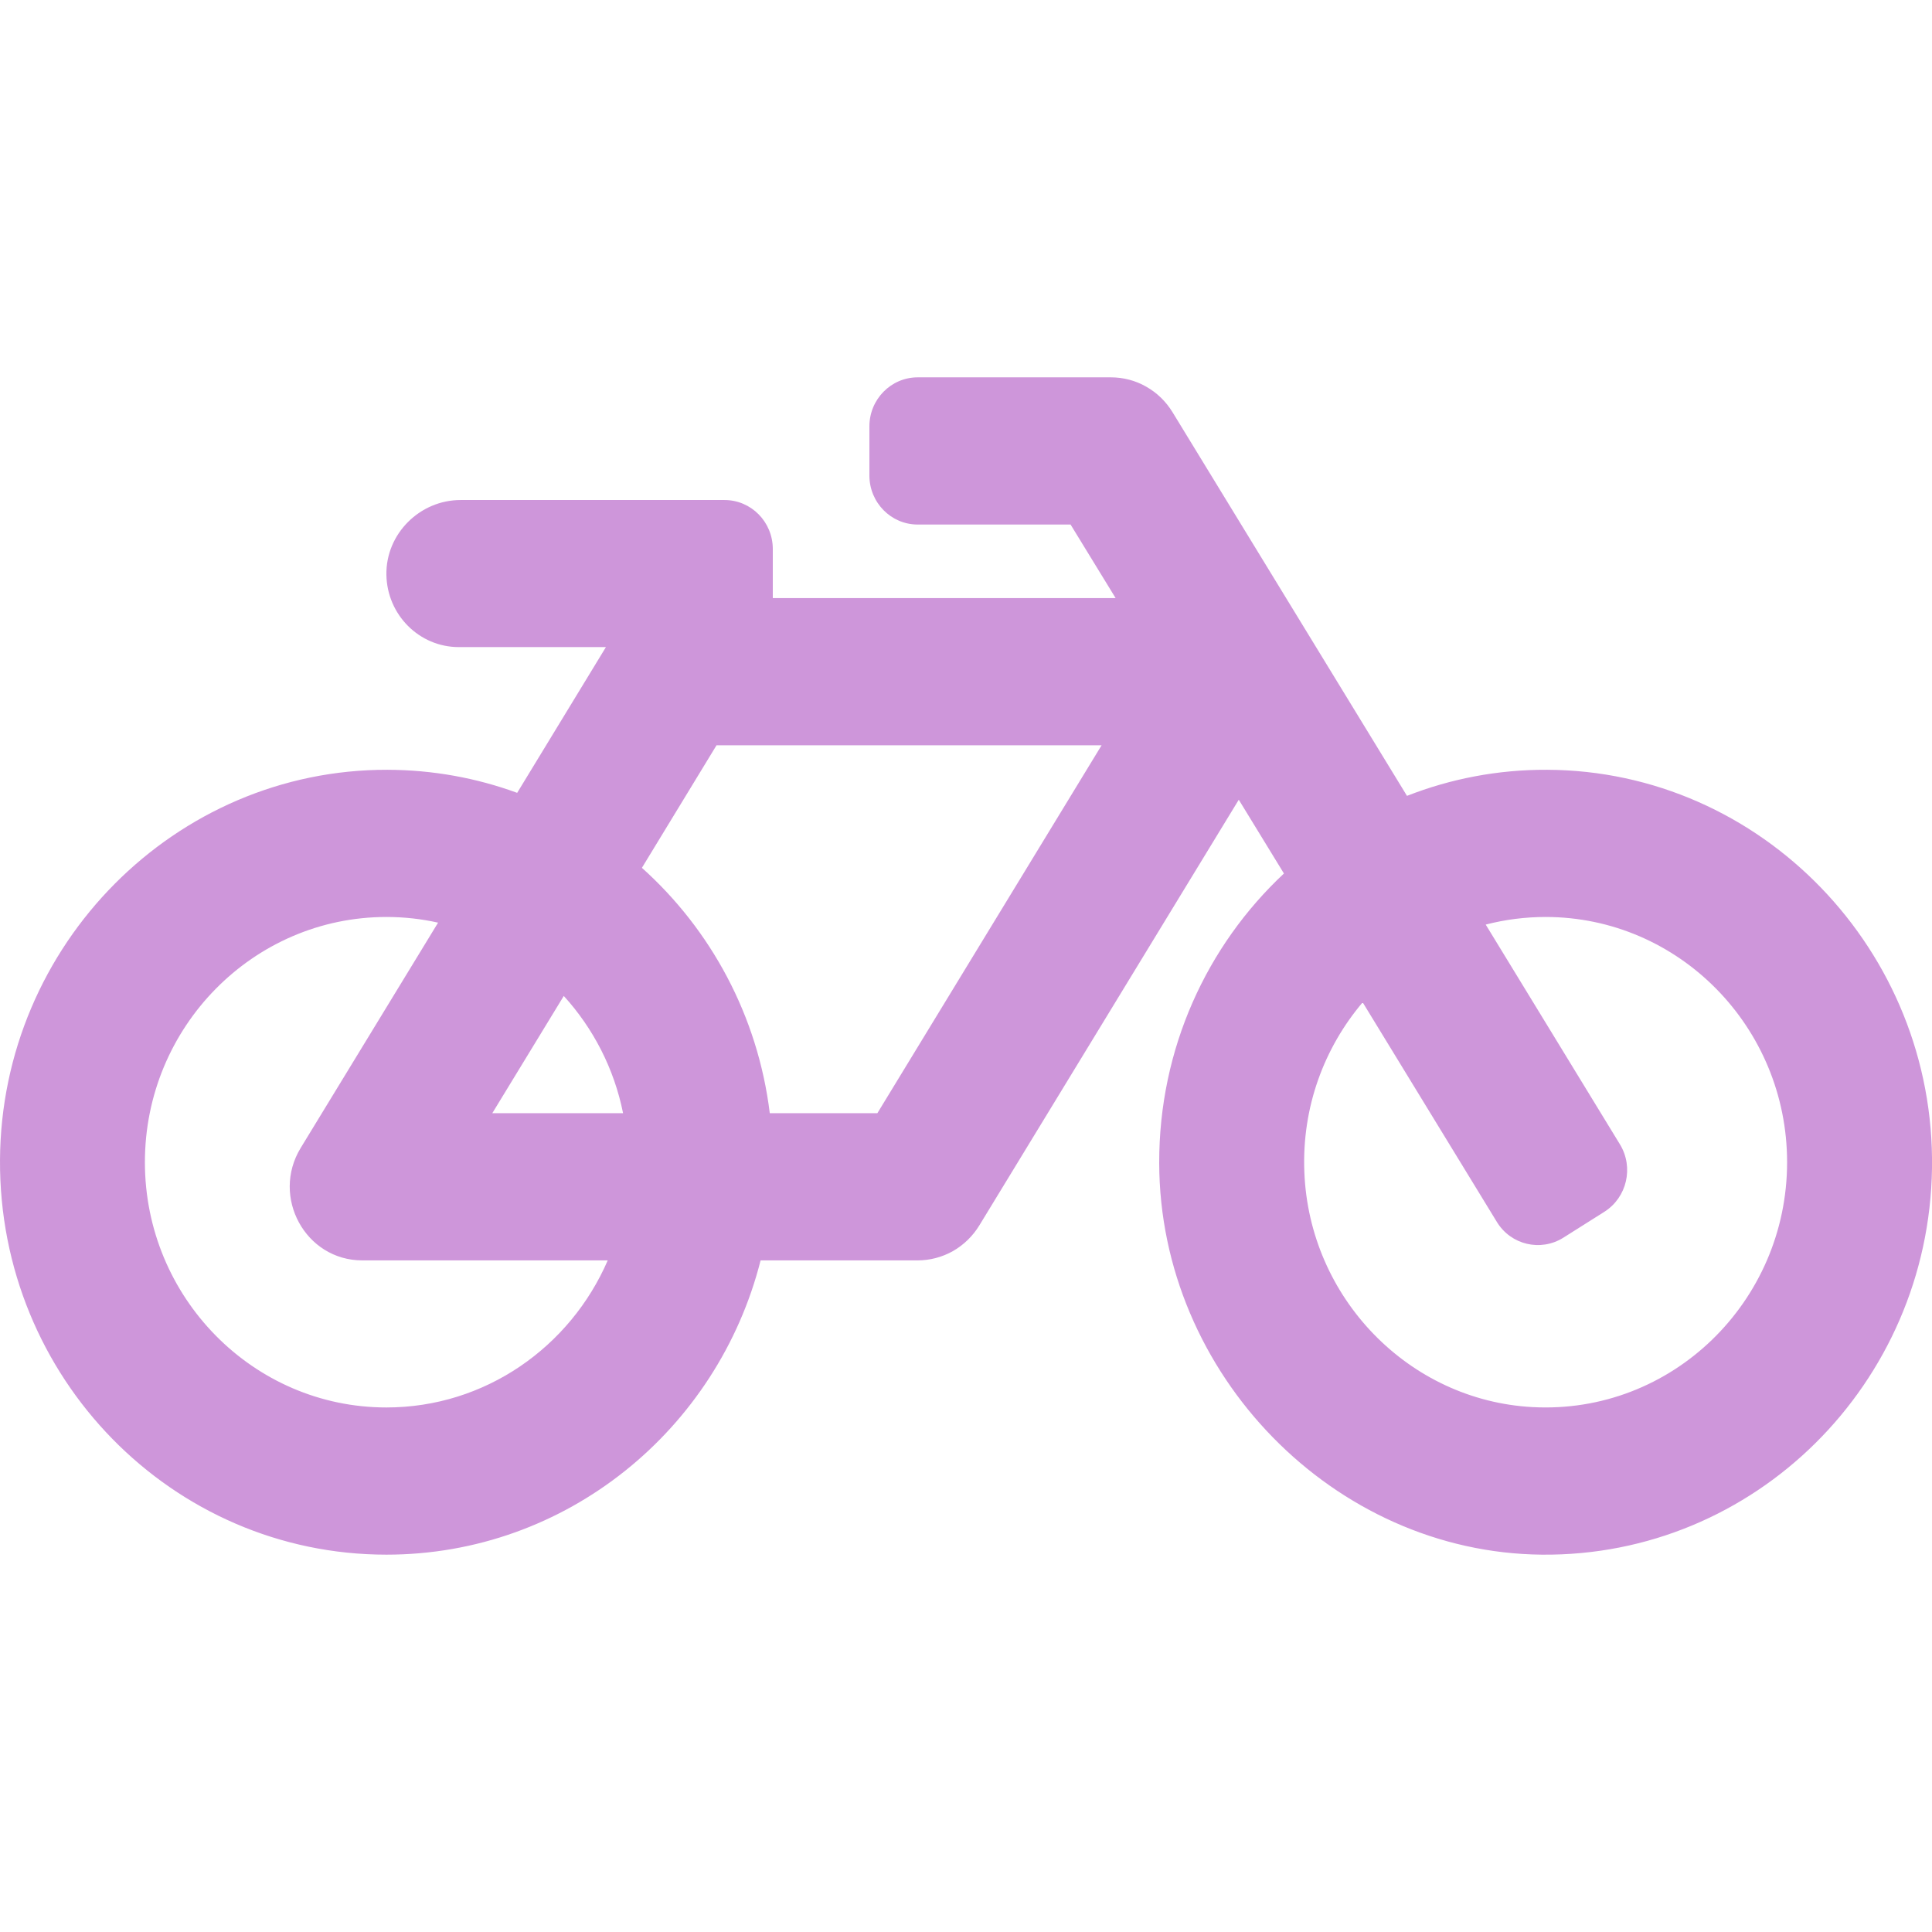<svg width="16" height="16" viewBox="0 0 16 16" fill="none" xmlns="http://www.w3.org/2000/svg">
<g clip-path="url(#clip0_347_3326)">
<path d="M12.813 6.375C12.403 6.373 12.012 6.45 11.652 6.591L9.71 3.413C9.656 3.325 9.581 3.252 9.492 3.202C9.403 3.151 9.302 3.125 9.2 3.125H7.6C7.379 3.125 7.2 3.307 7.2 3.531V3.938C7.2 4.162 7.379 4.344 7.6 4.344H8.866L9.239 4.953H6.4V4.547C6.4 4.322 6.221 4.141 6 4.141H3.814C3.478 4.141 3.194 4.42 3.2 4.761C3.206 5.092 3.472 5.359 3.8 5.359H5.018L4.283 6.566C3.947 6.443 3.585 6.376 3.208 6.375C1.452 6.371 0.01 7.823 5.584e-05 9.606C-0.01 11.409 1.426 12.875 3.2 12.875C4.691 12.875 5.944 11.839 6.299 10.438H7.6C7.702 10.438 7.803 10.411 7.892 10.361C7.981 10.31 8.056 10.237 8.11 10.149L10.259 6.623L10.633 7.234C9.996 7.83 9.598 8.683 9.6 9.632C9.604 11.38 11.047 12.858 12.768 12.875C14.533 12.892 15.973 11.458 16 9.676C16.027 7.874 14.586 6.382 12.813 6.375ZM4.669 8.248C4.912 8.515 5.086 8.849 5.16 9.219H4.077L4.669 8.248ZM3.2 11.656C2.097 11.656 1.2 10.745 1.2 9.625C1.2 8.505 2.097 7.594 3.2 7.594C3.347 7.594 3.49 7.61 3.628 7.641L2.49 9.507C2.243 9.913 2.53 10.438 3 10.438H5.033C4.723 11.154 4.019 11.656 3.2 11.656ZM7.266 9.219H6.375C6.276 8.412 5.886 7.698 5.316 7.187L5.934 6.172H9.123L7.266 9.219ZM12.692 11.653C11.666 11.598 10.841 10.747 10.802 9.704C10.781 9.168 10.967 8.676 11.285 8.301L12.396 10.119C12.512 10.31 12.759 10.368 12.947 10.25L13.286 10.036C13.474 9.917 13.532 9.667 13.415 9.476L12.304 7.657C12.466 7.615 12.633 7.594 12.8 7.594C13.903 7.594 14.8 8.505 14.8 9.625C14.8 10.781 13.844 11.715 12.692 11.653Z" fill="#ce96da"/>
</g>
<defs>
<clipPath id="clip0_347_3326">
<rect width="16" height="16" fill="white"/>
</clipPath>
</defs>
</svg>
